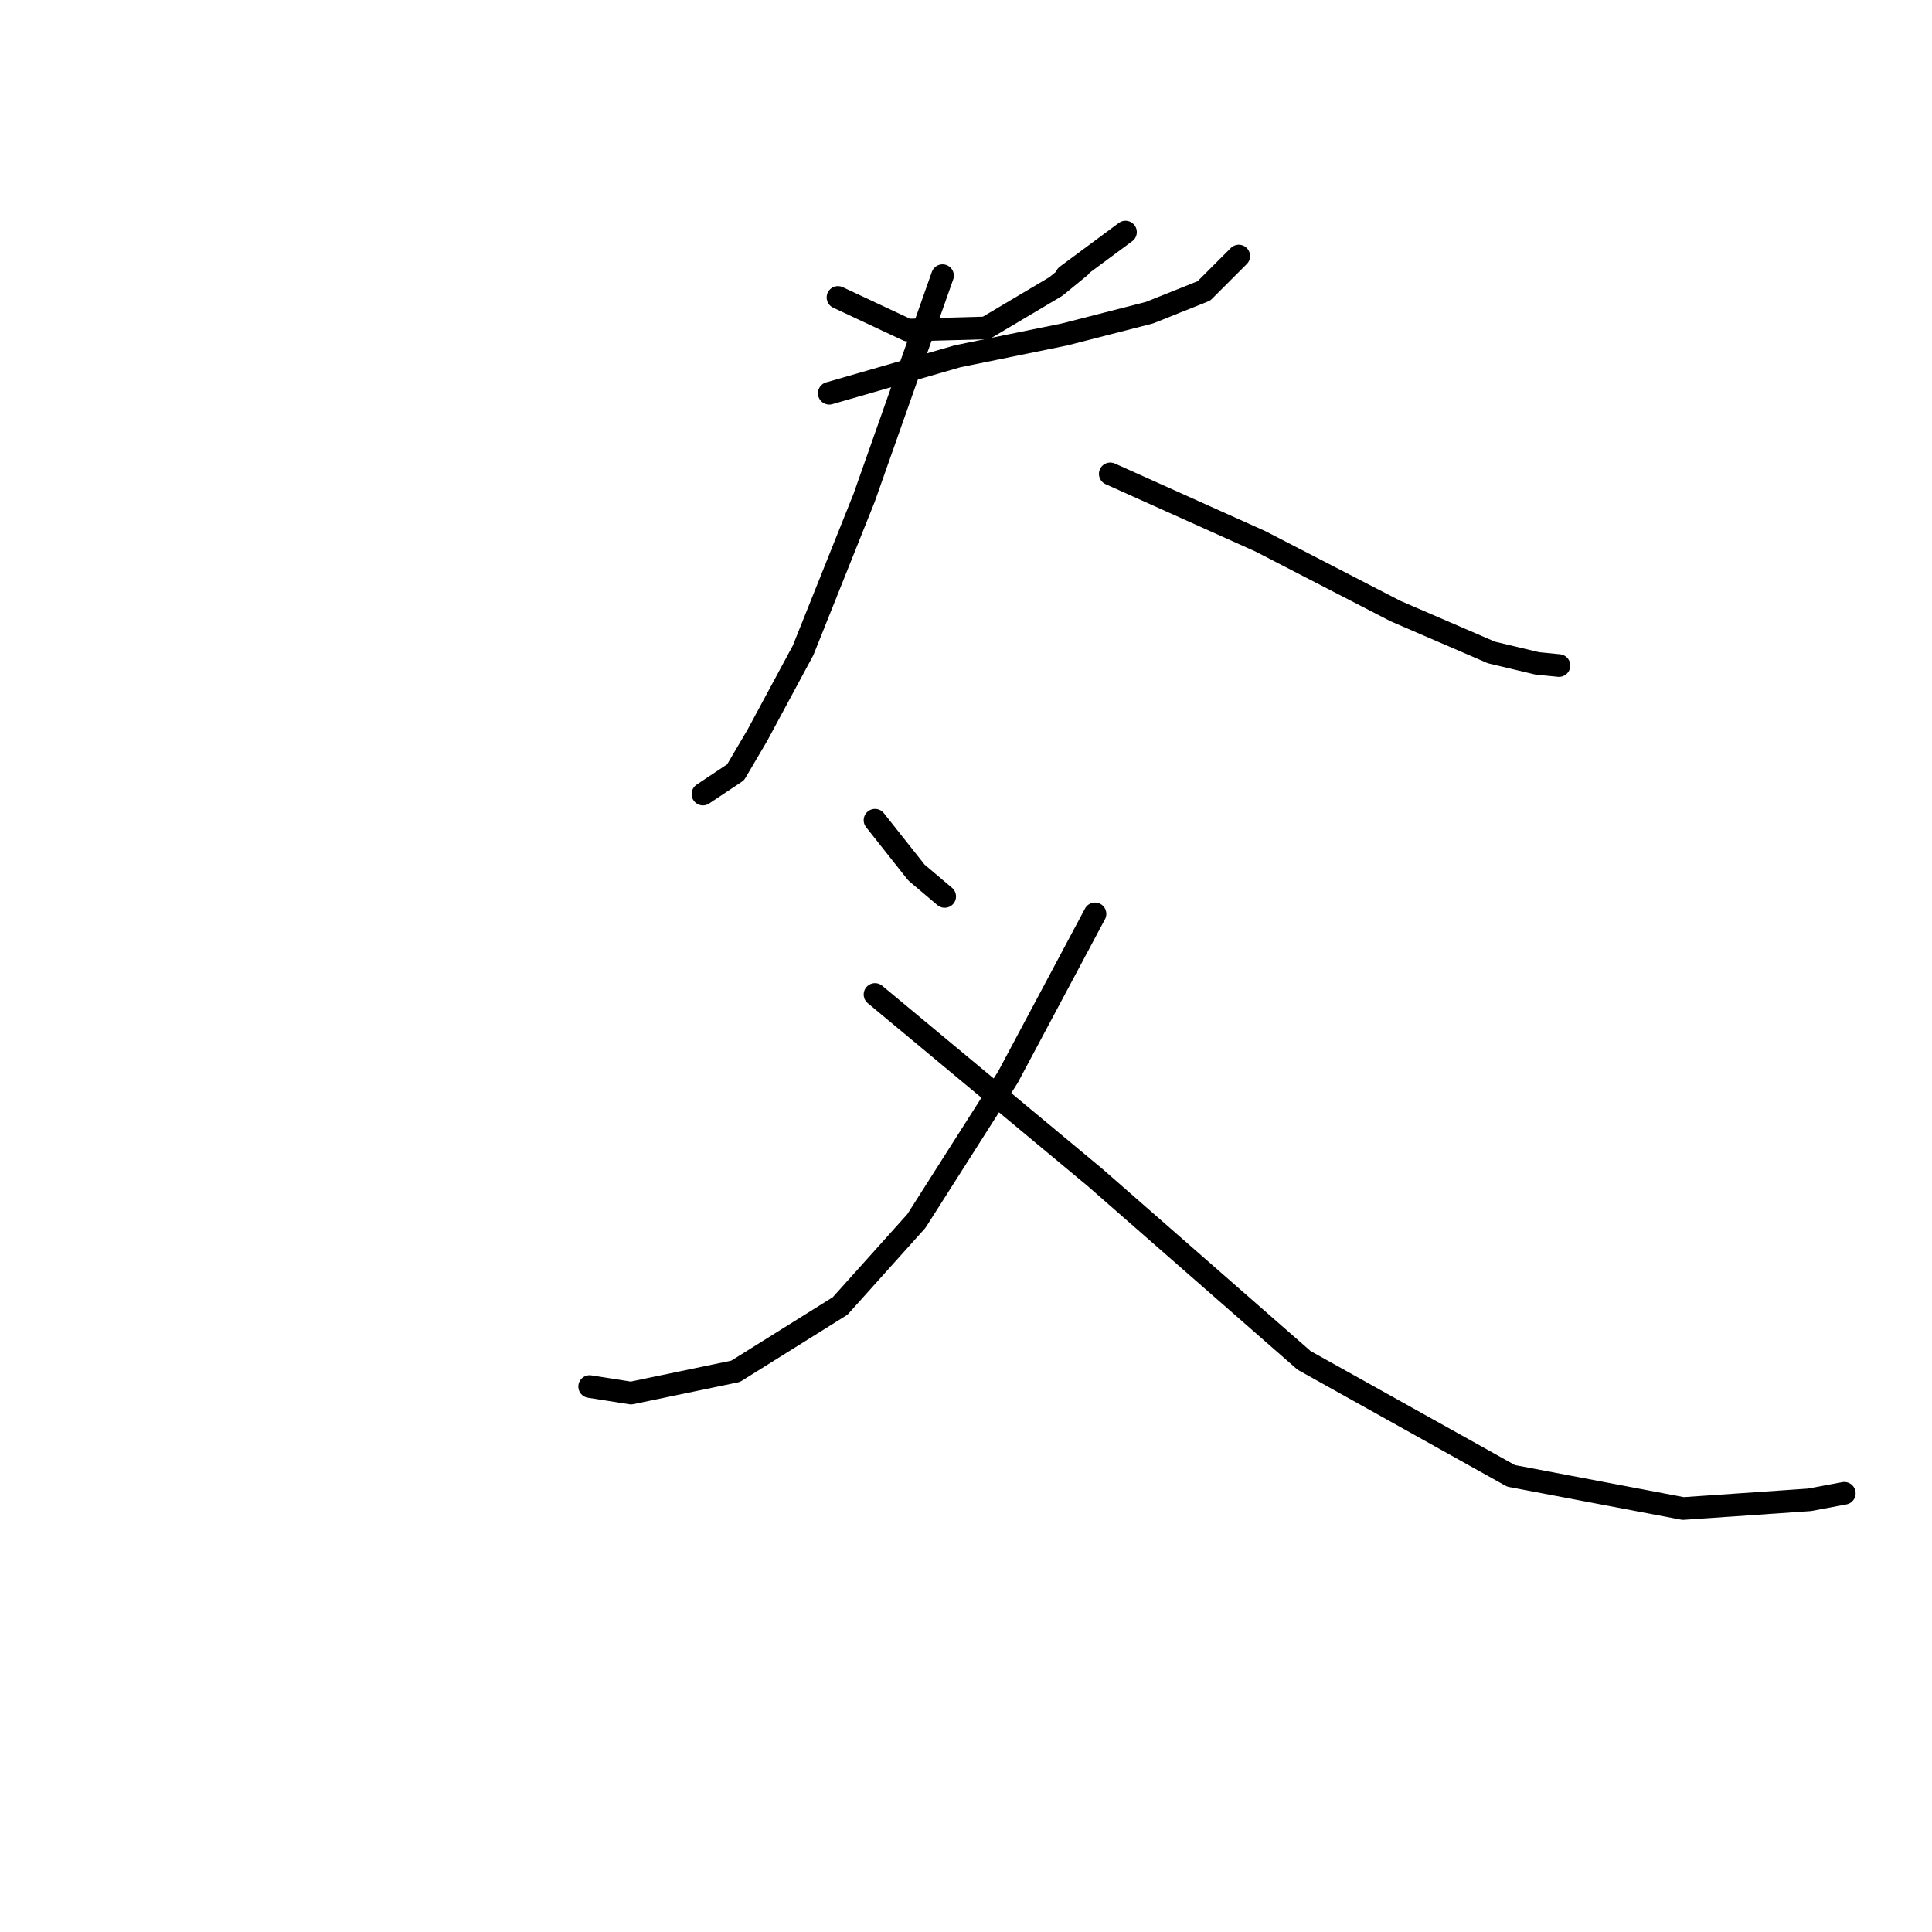 <?xml version="1.0" standalone="no"?>
    <svg width="256" height="256" xmlns="http://www.w3.org/2000/svg" version="1.1">
    <polyline stroke="black" stroke-width="3" stroke-linecap="round" fill="transparent" stroke-linejoin="round" points="111.035 39.411 120.271 43.74 130.662 43.452 139.898 37.968 143.073 35.37 143.073 35.37 " />
        <polyline stroke="black" stroke-width="3" stroke-linecap="round" fill="transparent" stroke-linejoin="round" points="149.134 30.752 141.341 36.525 141.341 36.525 " />
        <polyline stroke="black" stroke-width="3" stroke-linecap="round" fill="transparent" stroke-linejoin="round" points="109.881 52.111 126.91 47.204 141.053 44.318 152.309 41.431 159.525 38.545 164.143 33.927 164.143 33.927 " />
        <polyline stroke="black" stroke-width="3" stroke-linecap="round" fill="transparent" stroke-linejoin="round" points="124.89 36.525 114.499 65.965 106.417 86.169 100.356 97.425 97.47 102.332 93.14 105.218 93.14 105.218 " />
        <polyline stroke="black" stroke-width="3" stroke-linecap="round" fill="transparent" stroke-linejoin="round" points="147.114 62.79 167.029 71.737 184.924 80.974 197.624 86.457 203.685 87.901 206.572 88.189 206.572 88.189 " />
        <polyline stroke="black" stroke-width="3" stroke-linecap="round" fill="transparent" stroke-linejoin="round" points="115.942 108.682 121.426 115.609 125.178 118.784 125.178 118.784 " />
        <polyline stroke="black" stroke-width="3" stroke-linecap="round" fill="transparent" stroke-linejoin="round" points="145.094 121.093 133.548 142.74 121.426 161.79 111.324 173.046 97.47 181.705 83.616 184.591 78.132 183.726 78.132 183.726 " />
        <polyline stroke="black" stroke-width="3" stroke-linecap="round" fill="transparent" stroke-linejoin="round" points="115.942 131.772 145.094 156.017 172.802 180.262 200.222 195.559 223.023 199.889 239.764 198.734 244.382 197.868 244.382 197.868 " />
        </svg>